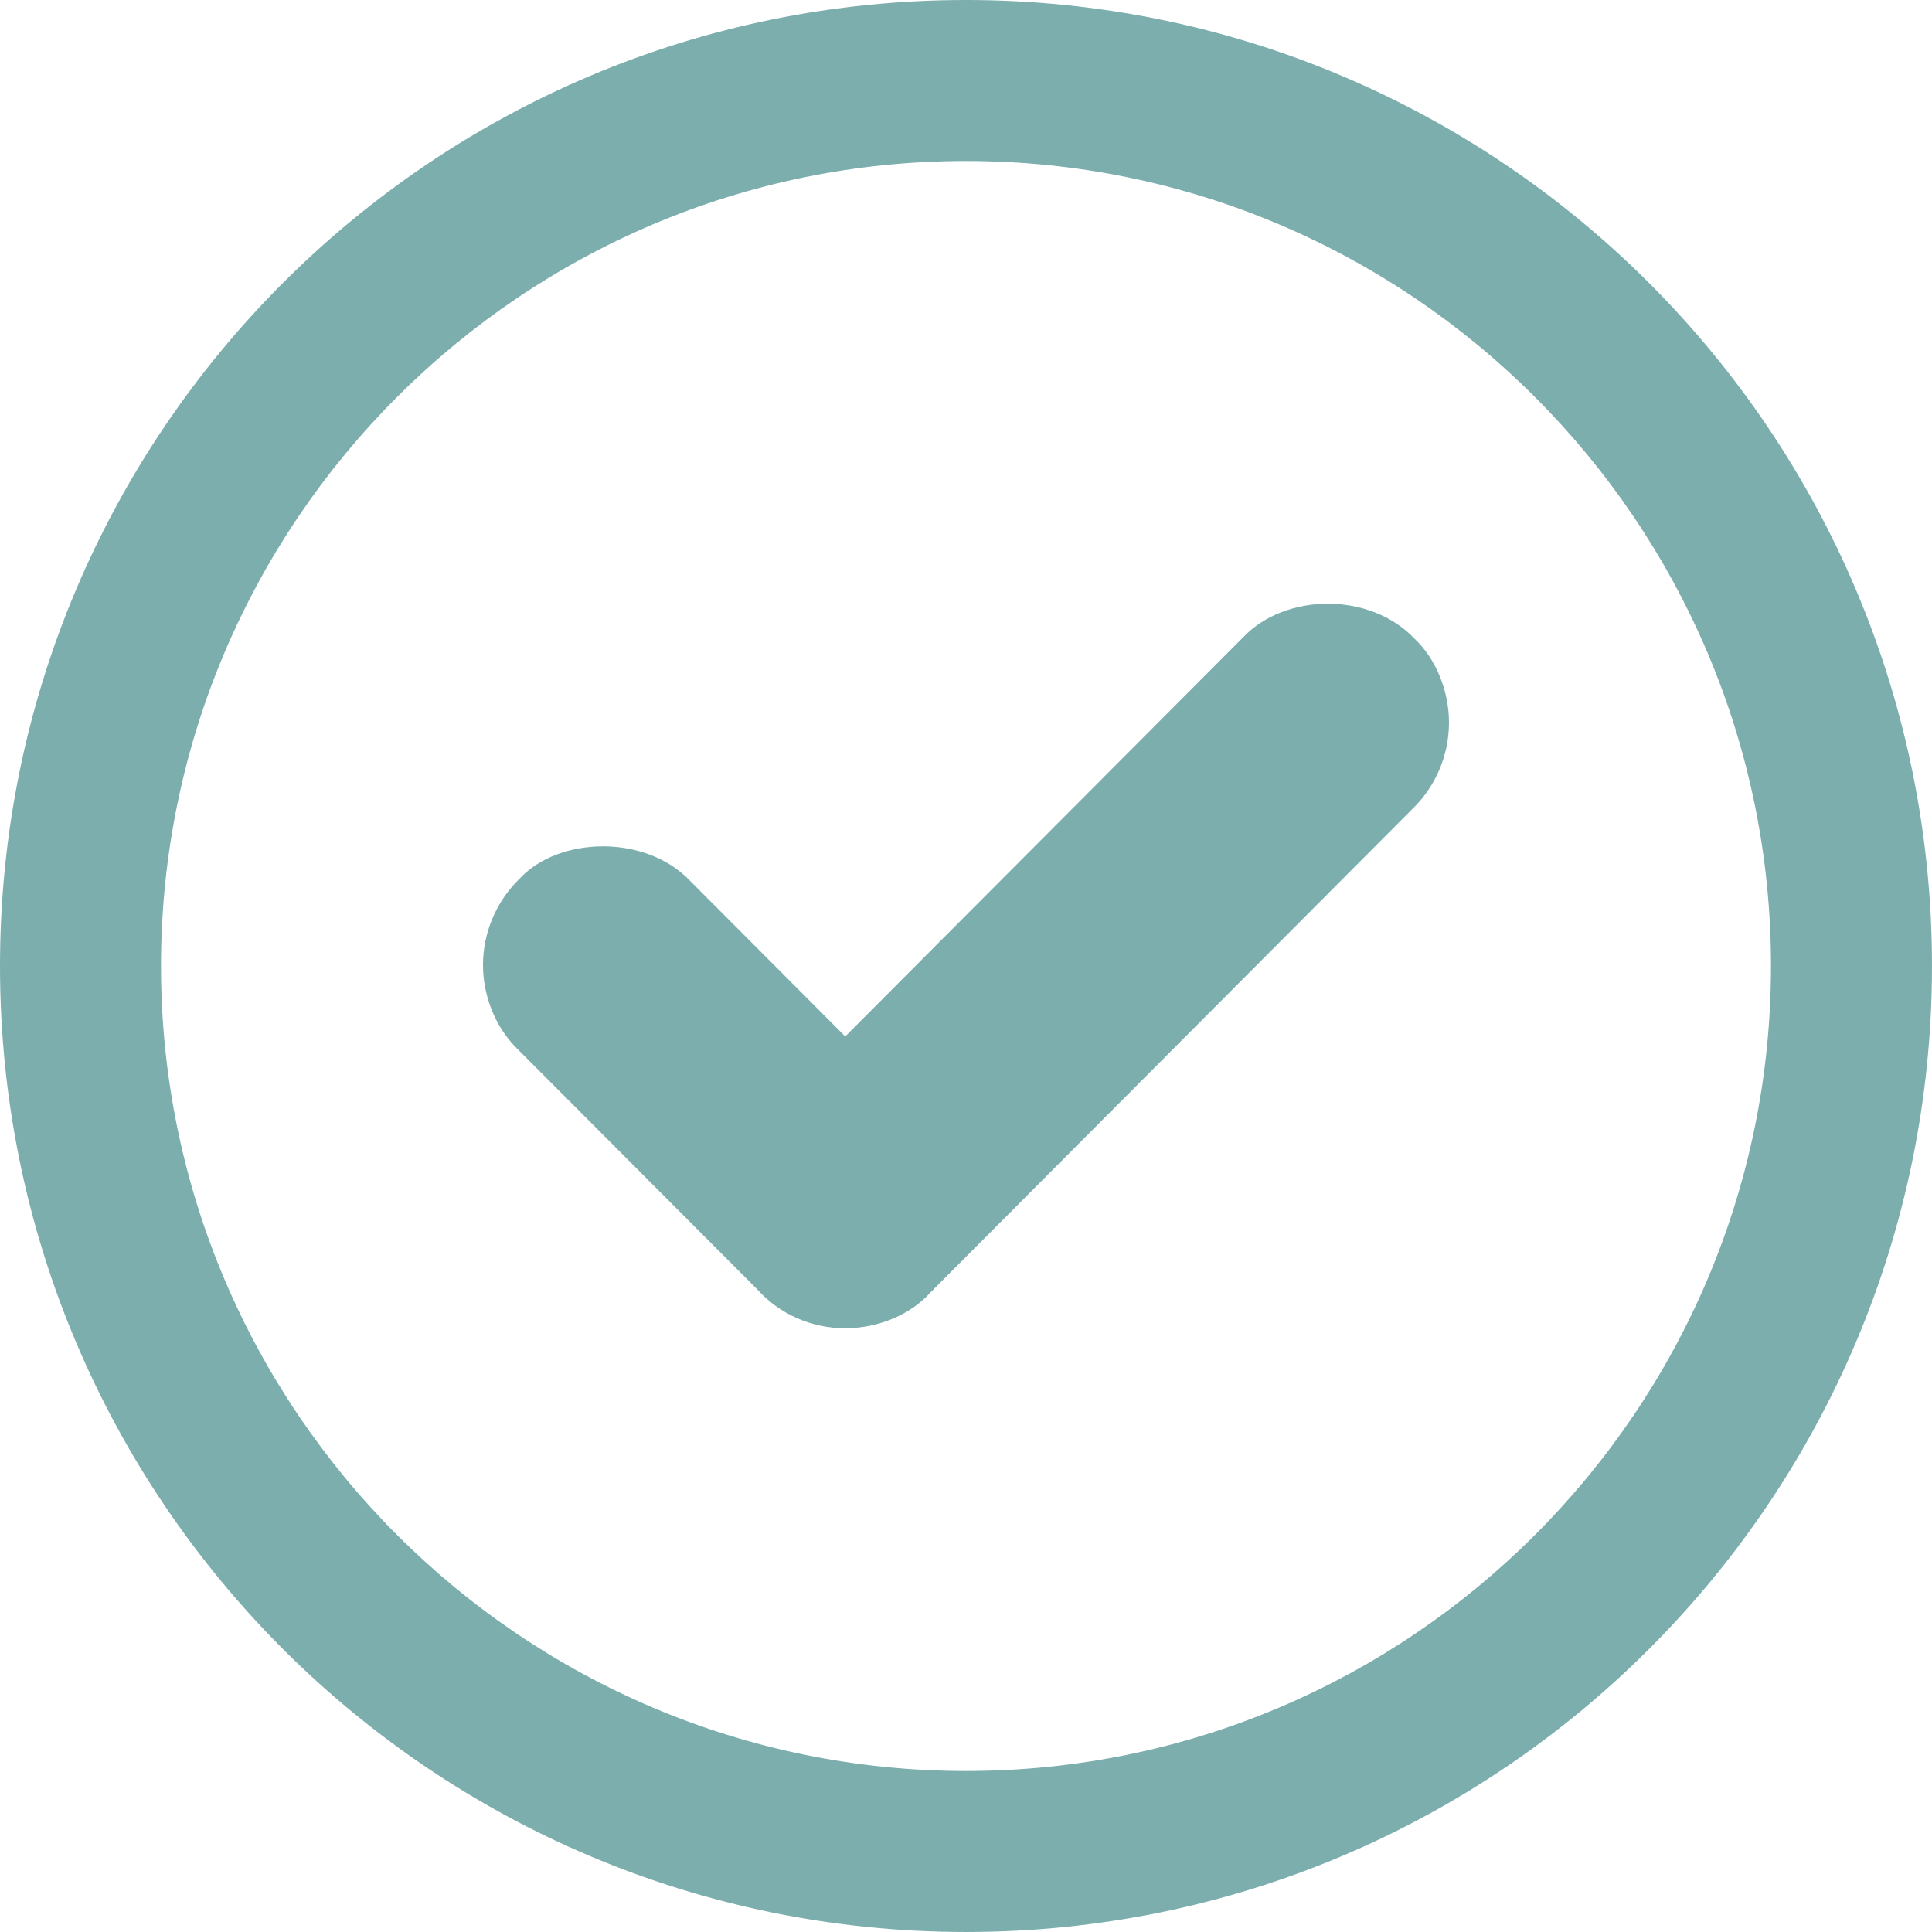 <?xml version="1.0" encoding="UTF-8" standalone="no"?>
<!-- Created with Inkscape (http://www.inkscape.org/) -->

<svg
   width="211.667mm"
   height="211.667mm"
   viewBox="0 0 211.667 211.667"
   version="1.1"
   id="svg1"
   xml:space="preserve"
   xmlns="http://www.w3.org/2000/svg"
   xmlns:svg="http://www.w3.org/2000/svg"><defs
     id="defs1" /><g
     id="layer1"
     transform="translate(140.758,-2.91)"><path
       fill="#494c4e"
       d="m -34.925,20.549 c 48.63,0 88.194,39.564 88.194,88.194 0,48.63 -39.564,88.194 -88.194,88.194 -48.63,0 -88.194,-39.564 -88.194,-88.194 0,-48.63 39.564,-88.194 88.194,-88.194 m 0,-17.639 c -58.446,0 -105.833,47.387 -105.833,105.833 0,58.446 47.387,105.833 105.833,105.833 58.446,0 105.833,-47.387 105.833,-105.833 0,-58.446 -47.387,-105.833 -105.833,-105.833 z"
       id="path1"
       style="fill:#7caeae;fill-opacity:1;stroke-width:8.819" /><path
       fill="#494c4e"
       d="m -48.154,148.431 c -3.704,0 -7.232,-1.552 -9.648,-4.269 L -83.935,117.969 c -2.417,-2.293 -3.907,-5.759 -3.907,-9.349 0,-3.572 1.499,-7.038 4.075,-9.507 4.251,-4.524 13.732,-4.851 18.635,0.326 l 16.977,17.022 43.595,-43.727 c 4.586,-4.851 13.891,-5.027 18.803,0.176 2.258,2.134 3.748,5.592 3.748,9.172 0,3.545 -1.446,6.967 -3.969,9.419 l -52.855,53.023 c -2.099,2.355 -5.618,3.907 -9.322,3.907 z"
       id="path2"
       style="fill:#7caeae;fill-opacity:1;stroke-width:8.819" /></g></svg>
